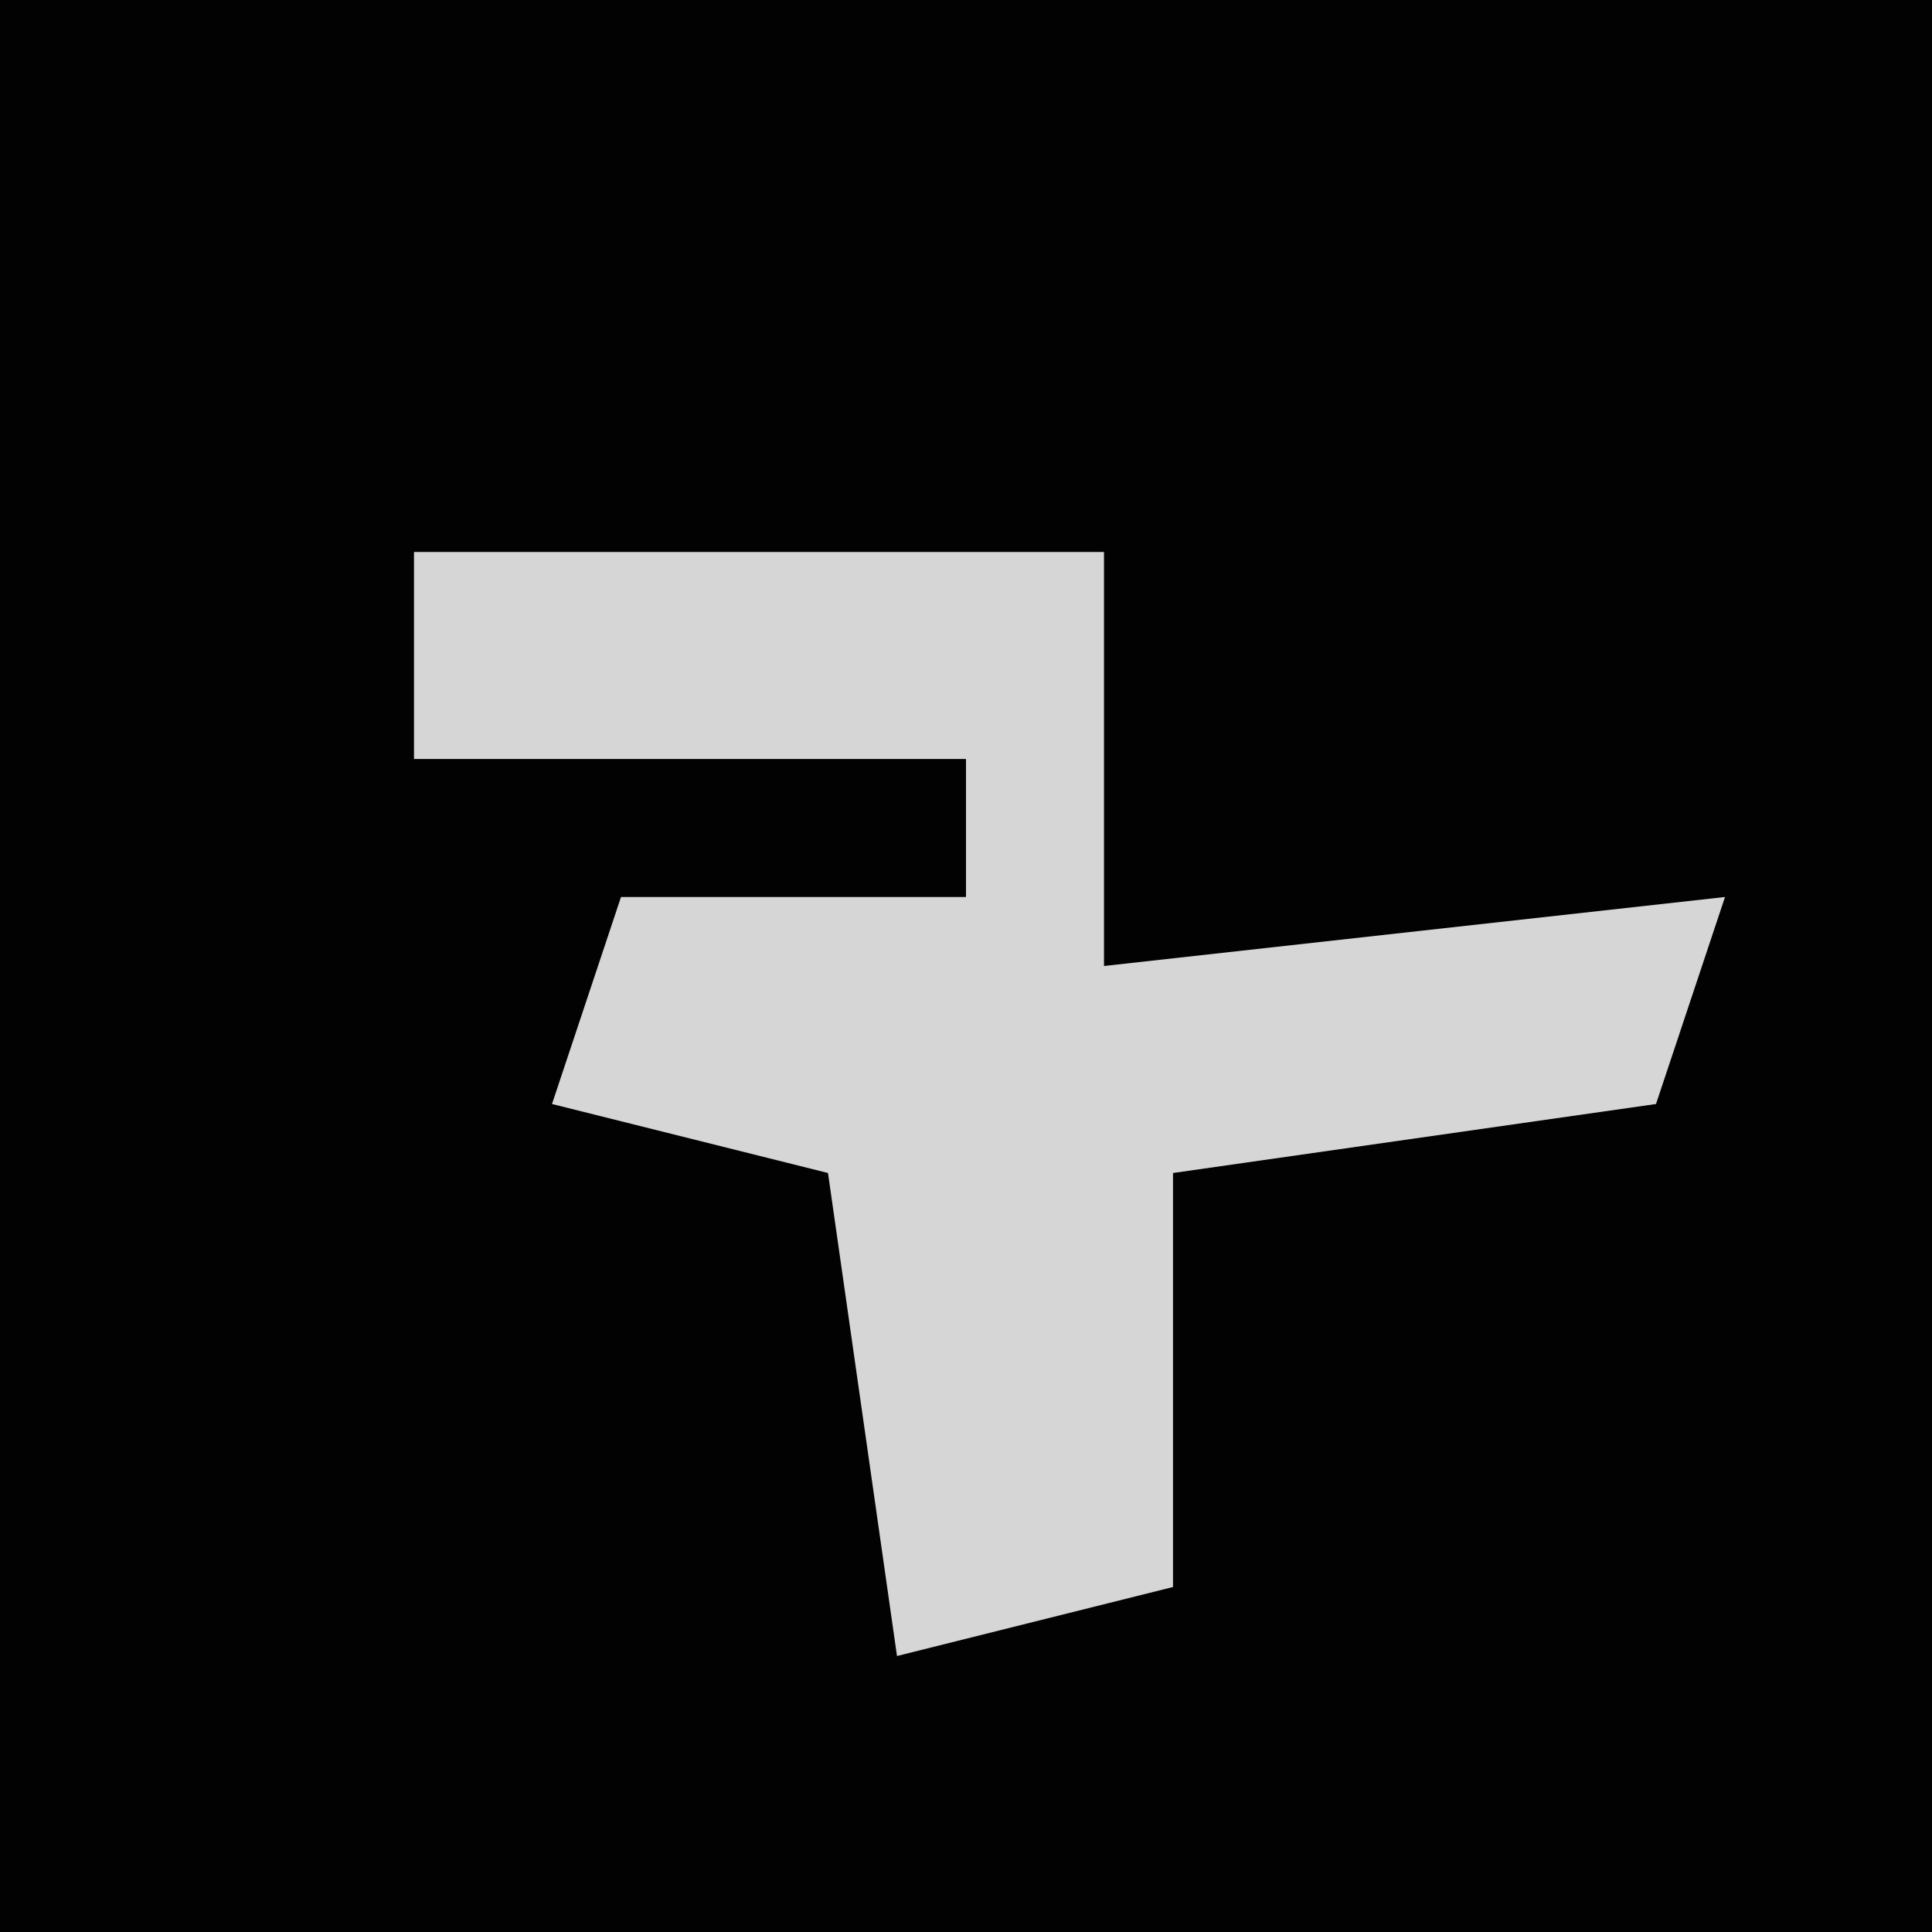 <?xml version="1.0" encoding="UTF-8"?>
<svg version="1.1" xmlns="http://www.w3.org/2000/svg" width="28" height="28">
<path d="M0,0 L28,0 L28,28 L0,28 Z " fill="#020202" transform="translate(0,0)"/>
<path d="M0,0 L10,0 L10,6 L19,5 L18,8 L11,9 L11,15 L7,16 L6,9 L2,8 L3,5 L8,5 L8,3 L0,3 Z " fill="#D6D6D6" transform="translate(6,8)"/>
</svg>
